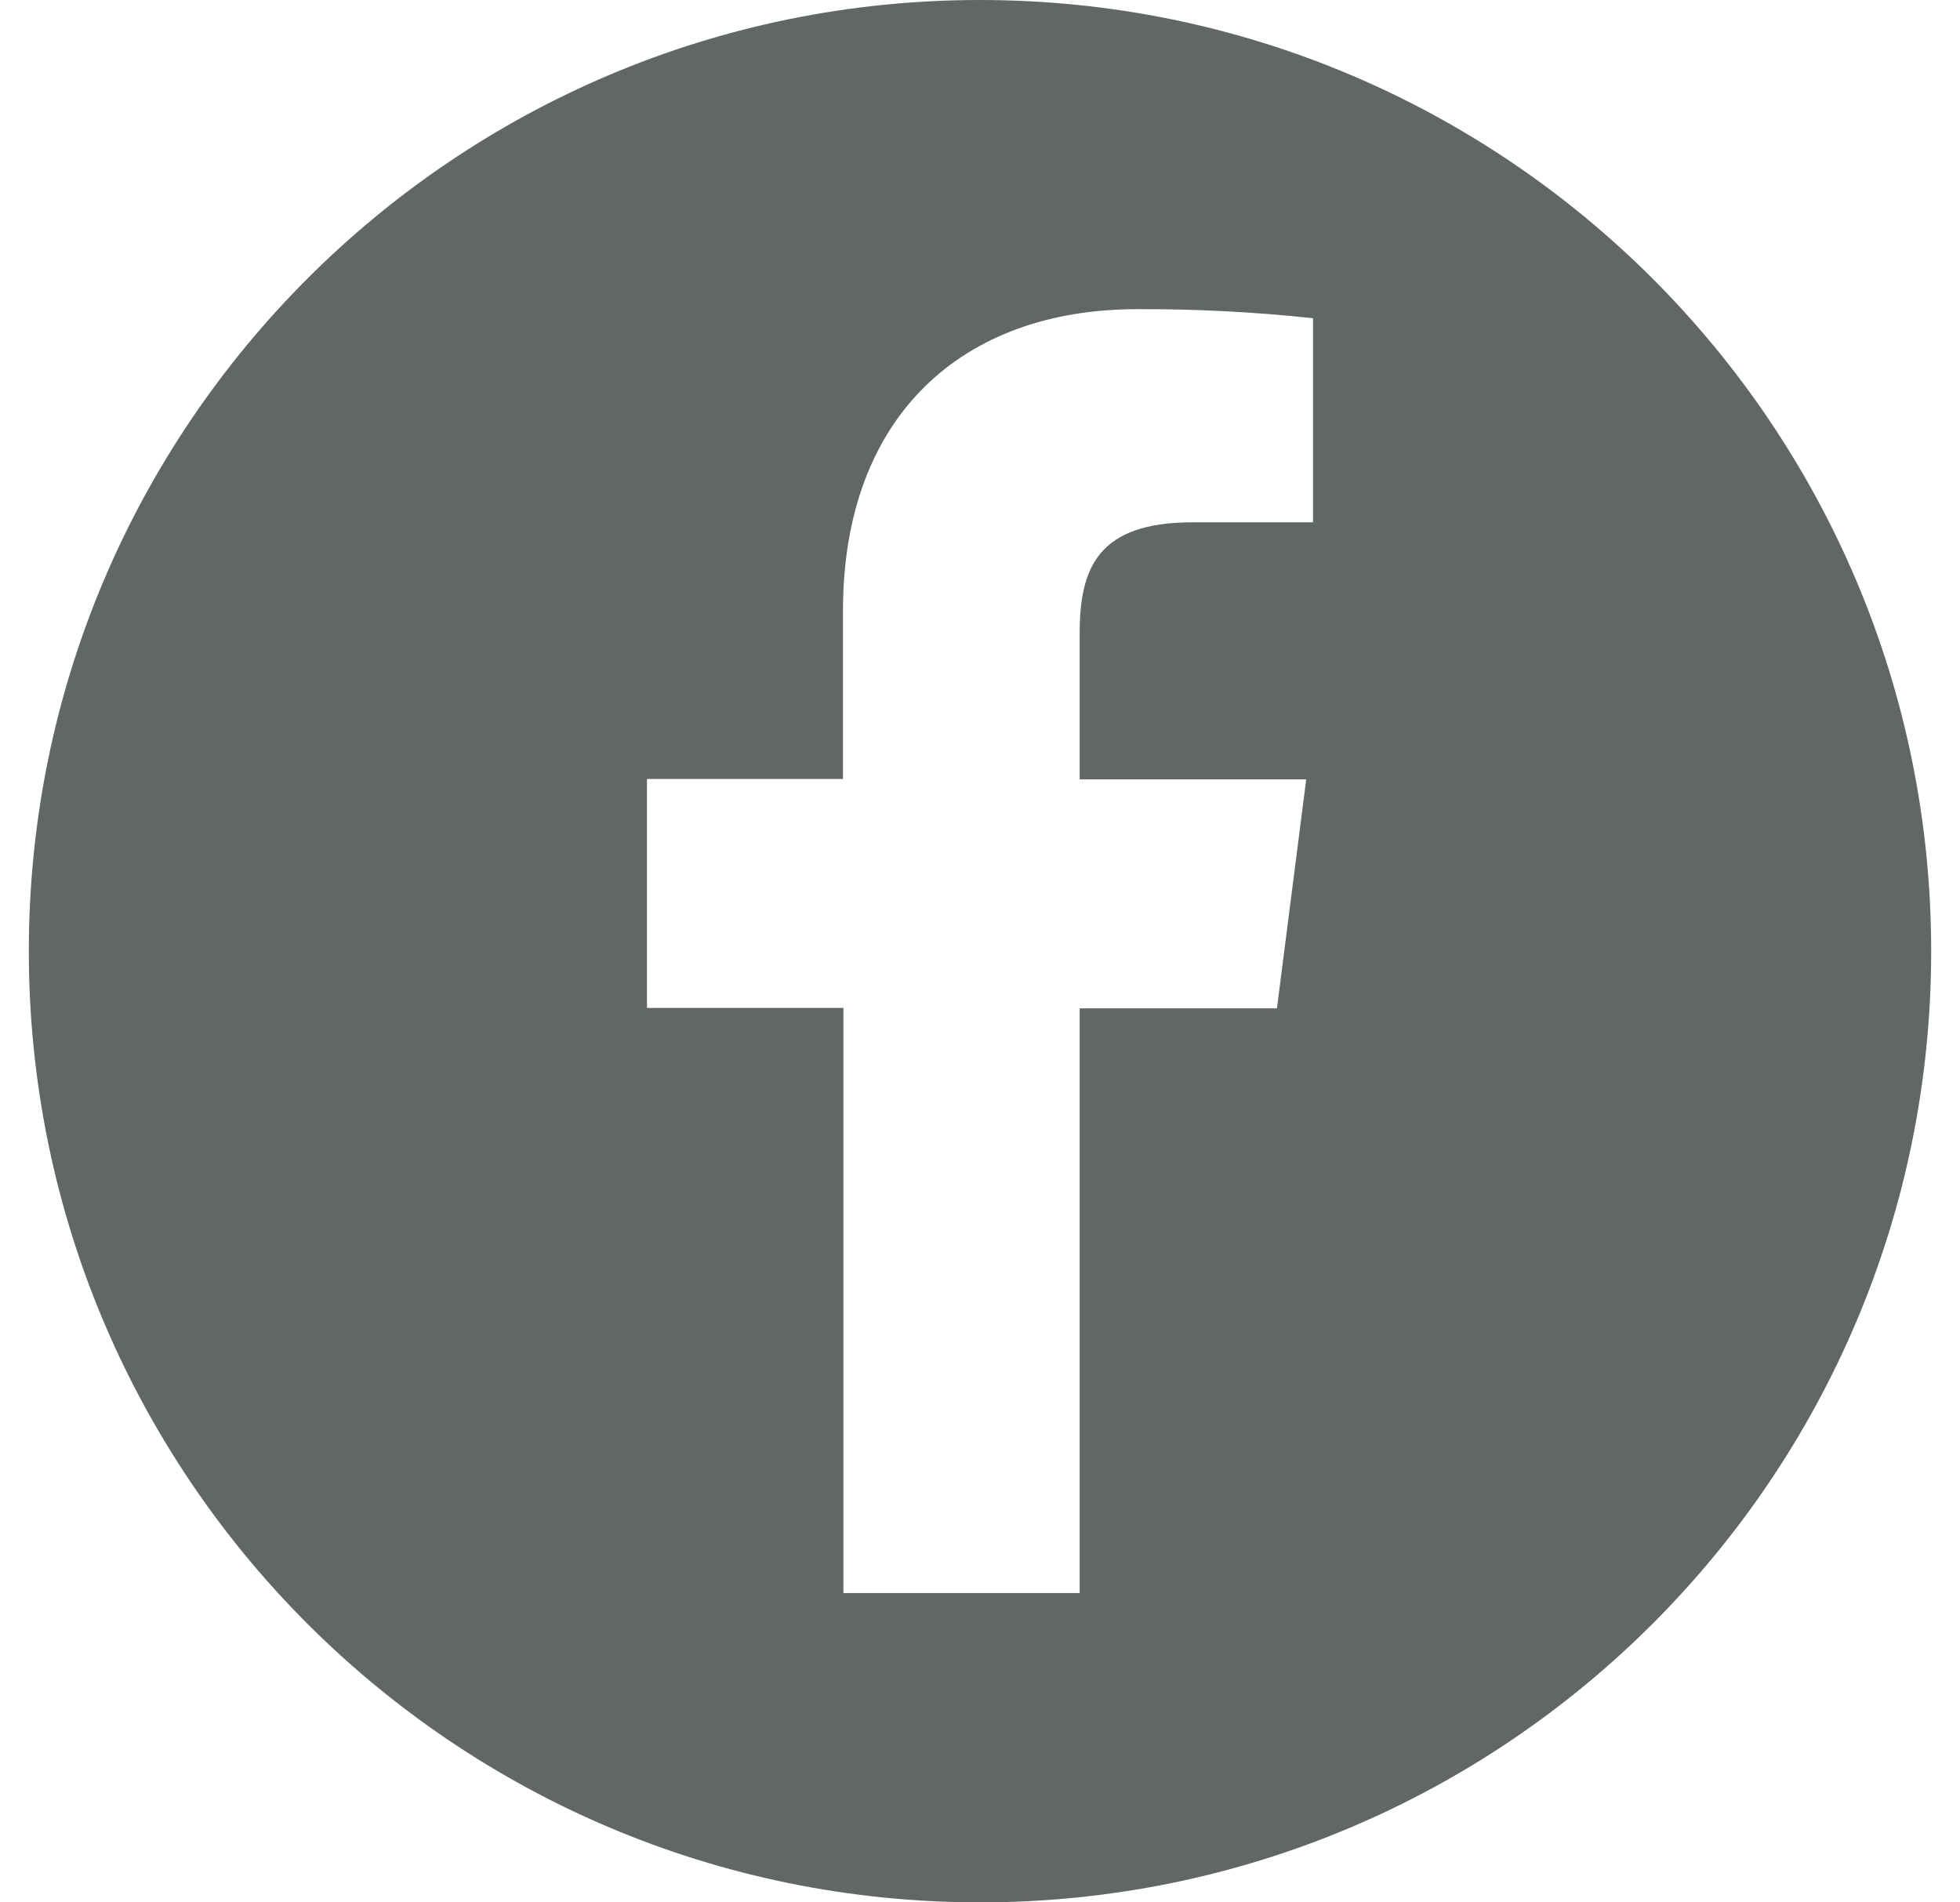 <svg width="34" height="33" viewBox="0 0 34 33" fill="none" xmlns="http://www.w3.org/2000/svg">
<path fill-rule="evenodd" clip-rule="evenodd" d="M17 33C26.113 33 33.5 25.613 33.5 16.5C33.5 7.387 26.113 0 17 0C7.887 0 0.5 7.387 0.5 16.5C0.5 25.613 7.887 33 17 33ZM18.729 17.491V27.634H14.63V17.484H11.223V13.513H14.623V10.598C14.623 7.209 16.699 5.363 19.724 5.363C20.744 5.359 21.763 5.411 22.777 5.52V9.06H20.693C19.048 9.06 18.729 9.845 18.729 10.991V13.52H22.659L22.151 17.491H18.729Z" fill="#616765"/>
</svg>
